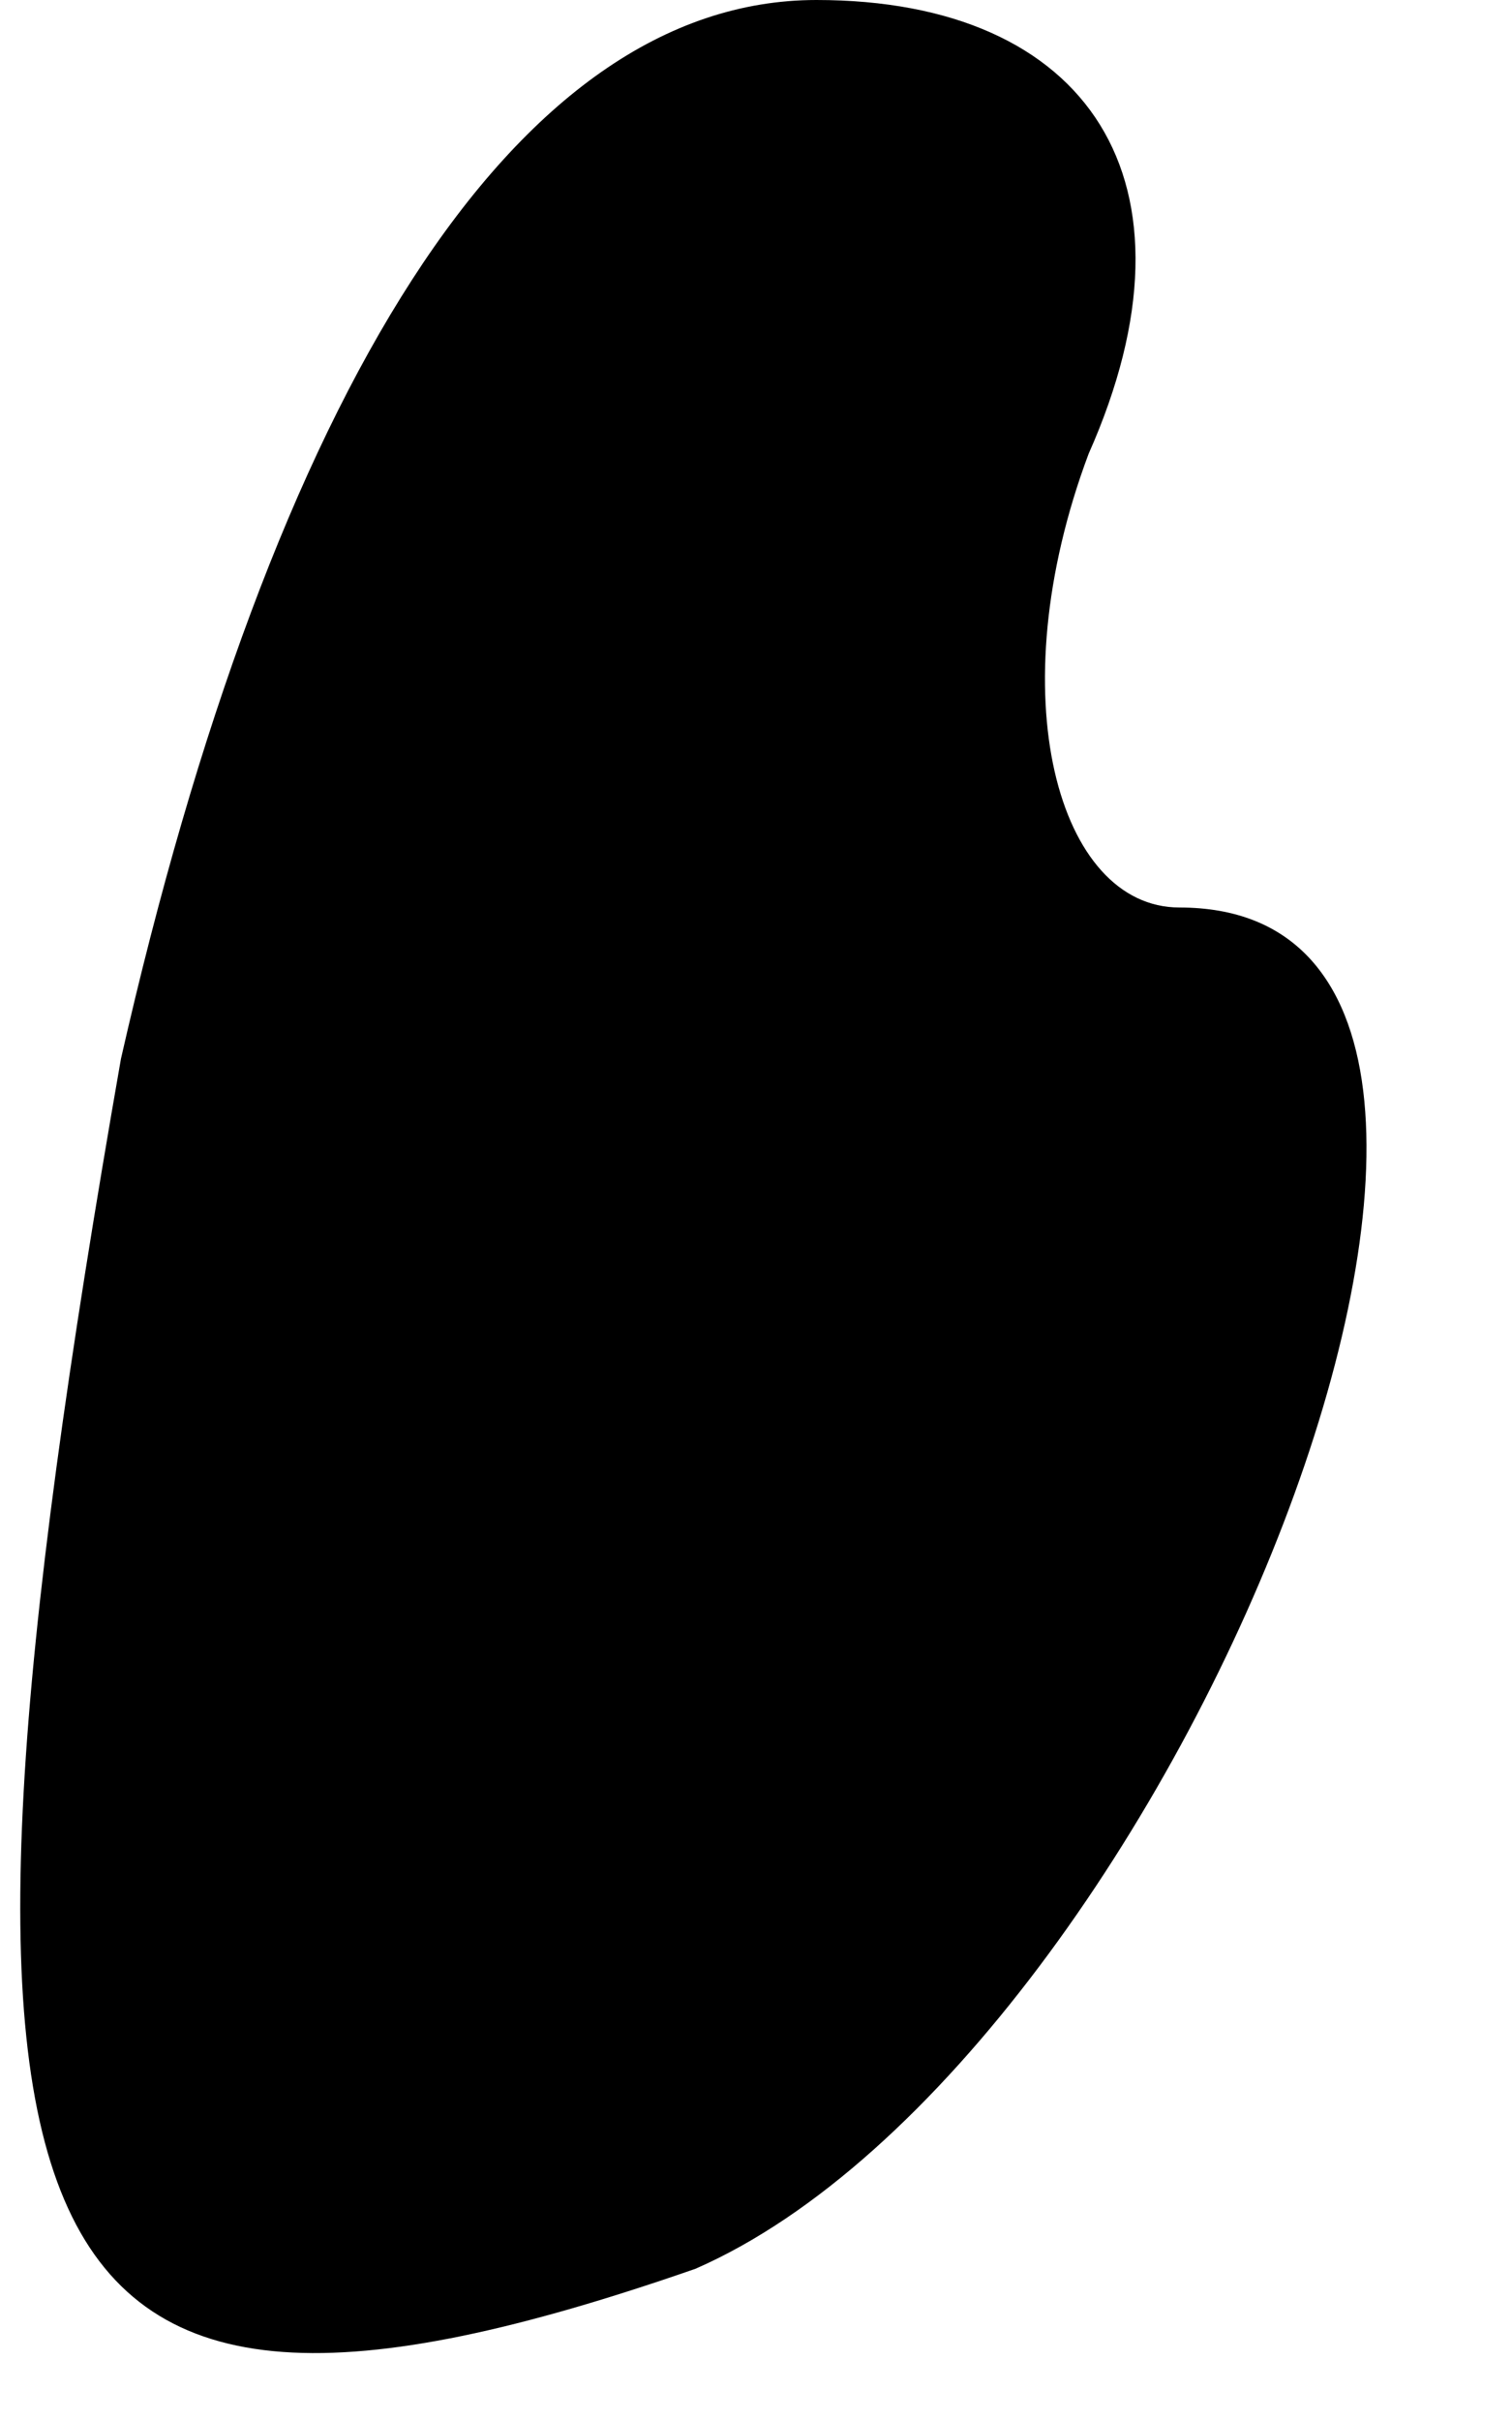 <?xml version="1.0" standalone="no"?>
<!DOCTYPE svg PUBLIC "-//W3C//DTD SVG 20010904//EN"
 "http://www.w3.org/TR/2001/REC-SVG-20010904/DTD/svg10.dtd">
<svg version="1.0" xmlns="http://www.w3.org/2000/svg"
 width="5pt" height="8pt" viewBox="0 0 5 8"
 preserveAspectRatio="xMidYMid meet">
<g transform="translate(0,8) scale(0.1,-0.1)"
fill="#000000" stroke="none">
<path fill="#000000" stroke="none" d="M4 45 c-7 -40 -4 -48 19 -40 16 7 31
45 16 45 -4 0 -6 7 -3 15 4 9 0 15 -9 15 -10 0 -18 -13 -23 -35z"/>
</g>
</svg>
